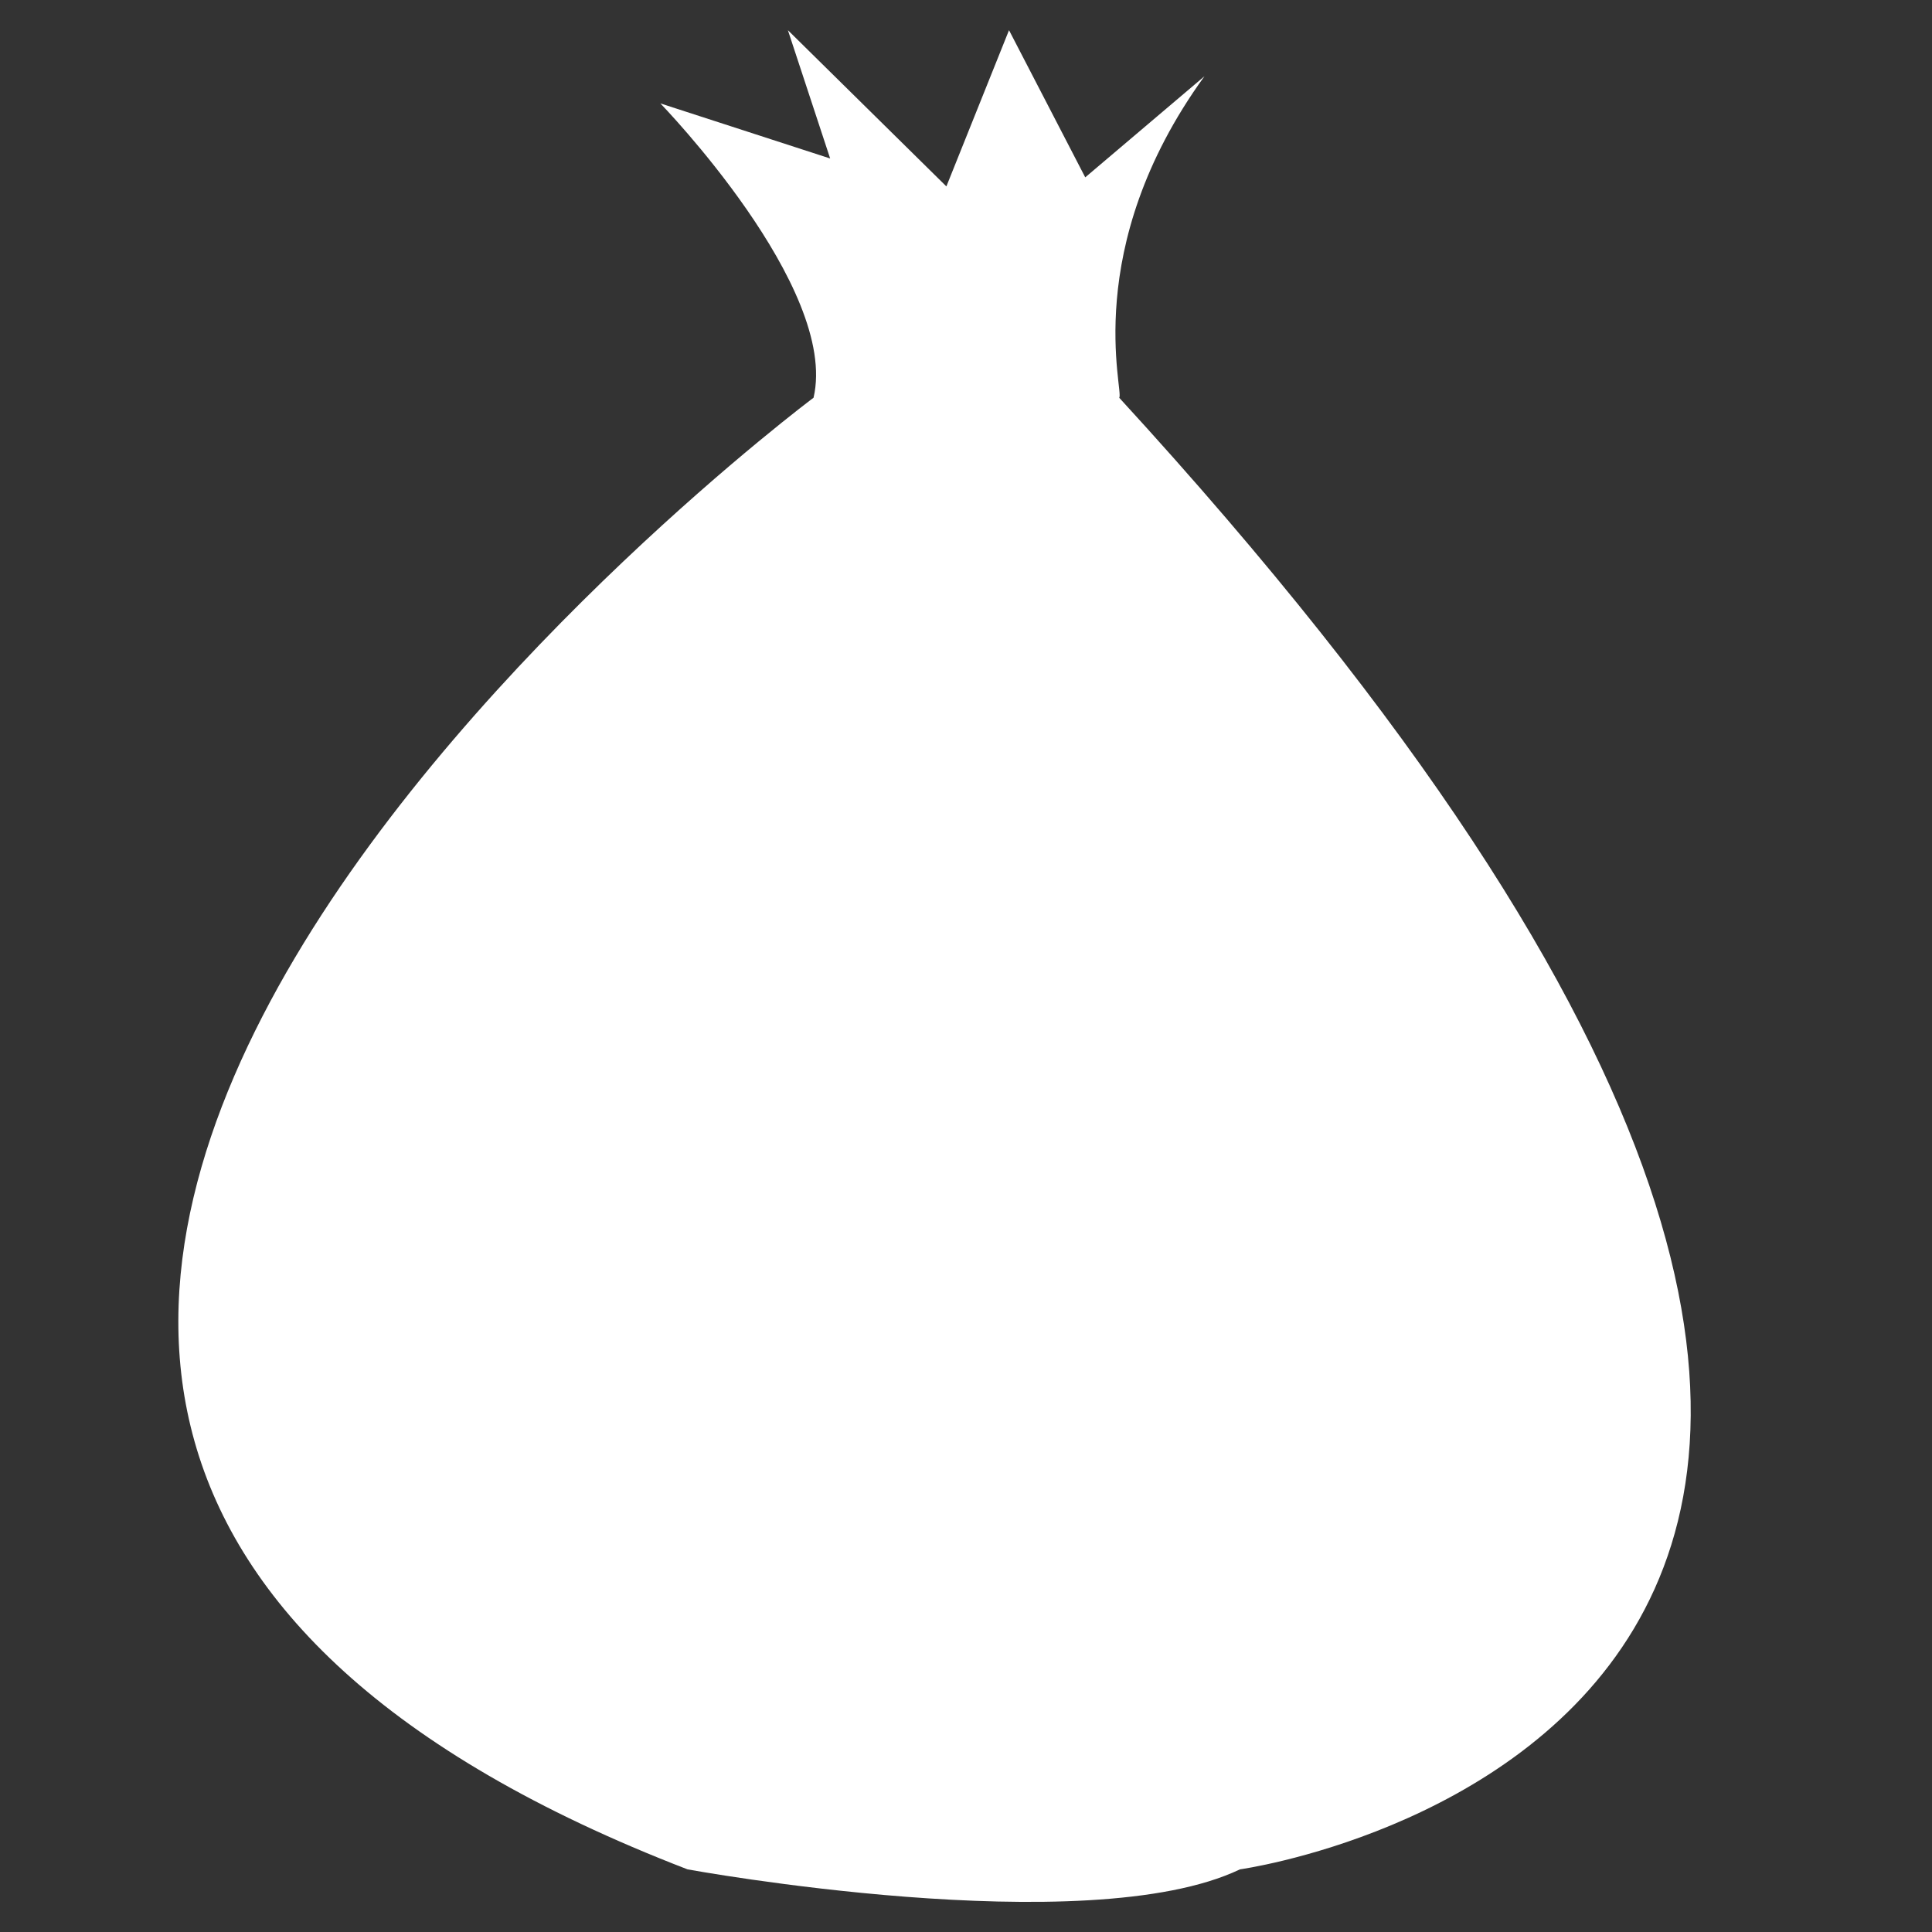<?xml version="1.0" encoding="utf-8"?>
<!-- Generator: Adobe Illustrator 22.1.0, SVG Export Plug-In . SVG Version: 6.00 Build 0)  -->
<svg version="1.1" id="Layer_1" xmlns="http://www.w3.org/2000/svg" xmlns:xlink="http://www.w3.org/1999/xlink" x="0px" y="0px"
	 viewBox="0 0 256 256" style="enable-background:new 0 0 256 256;" xml:space="preserve">
<rect x="0" y="0" width="256" height="256" fill="#333333" stroke="none"/>
<g>
	<path id="XMLID_2319_" style="fill:#FFFFFF;" d="M107.8,52.7c0,0-177.7,132.9-16.7,195c0,0,52.9,9.7,73.2,0c0,0,144.5-20-16-195
		C149,52,143,33,159.6,10.1l-15.8,13.4L133.7,4l-8.3,20.7L104.4,4l5.6,17l-22.5-7.3C87.5,13.7,111.2,38.1,107.8,52.7z"/>
</g>
<g style="opacity:0;">
	<path style="fill:#EFEFEF;" d="M56.1,218c-0.9-4-1.6-8.1-2-12.2c-0.4-4.1-0.6-8.2-0.4-12.3c0.2-8.2,1.3-16.4,2.9-24.6
		c1.6-8.2,4-16.2,7-24.1c3-7.9,6.6-15.5,10.6-23c3.9-7.5,8.3-14.8,12.9-22c9.2-14.3,19.5-28,30.9-40.8l-0.6-0.6
		c-6.2,6-12,12.3-17.6,18.8c-5.6,6.5-10.9,13.3-16,20.3c-5,7-9.8,14.2-14.2,21.7c-4.4,7.5-8.4,15.2-11.8,23.2c-1.8,4-3.4,8-4.8,12.2
		c-1.5,4.1-2.8,8.3-3.9,12.6c-1.1,4.3-2,8.6-2.5,13c-0.2,2.2-0.5,4.4-0.6,6.6c-0.1,1.1-0.1,2.2-0.1,3.3c0,1.1,0,2.2,0,3.3
		c0.2,8.9,1.9,17.8,5,26.1c1.2,3.2,2.6,6.3,4.3,9.3c1.9,1.3,3.9,2.7,5.9,4c-0.4-1-0.8-2-1.2-3C58.2,226,57,222,56.1,218z"/>
	<path style="fill:#EFEFEF;" d="M89,204.8c1.1-8.2,2.4-16.4,3.7-24.6c0.6-4.1,1.4-8.2,2.1-12.3c0.8-4.1,1.6-8.2,2.5-12.3
		c1.8-8.2,3.9-16.3,6-24.4c2.1-8.1,4.4-16.2,6.8-24.2c4.7-16.1,9.9-32.1,15.5-48l-0.7-0.3c-3.4,7.7-6.6,15.5-9.6,23.4
		c-3.1,7.8-6,15.7-8.9,23.7c-2.8,7.9-5.5,15.9-8.1,24c-2.5,8.1-4.9,16.2-7.1,24.3c-2.2,8.2-4.3,16.4-6.2,24.7
		c-1.8,8.3-3.2,16.7-3.8,25.3c-0.6,8.5-0.7,17.2,0.3,25.8c0.5,4.3,1.3,8.6,2.6,12.7c0.3,0.9,0.6,1.8,0.9,2.7
		c1.1,0.5,2.2,0.9,3.4,1.4c-1.1-5.7-1.4-11.4-1.3-17.2C87.1,221.2,88,213,89,204.8z"/>
	<path style="fill:#EFEFEF;" d="M123,245.7c-0.1-4.1,0-8.2,0.1-12.3c0.2-8.2,0.6-16.4,1-24.6c0.3-8.2,0.6-16.5,0.6-24.7
		c0-8.3,0.2-16.5,0.4-24.8c0.3-8.3,0.6-16.5,1-24.8c0.3-8.3,0.7-16.5,1.1-24.8c0.7-16.5,1.7-33,2.8-49.5l-0.8-0.1
		c-1.2,8.2-2.2,16.4-3.2,24.6c-1,8.2-1.9,16.5-2.8,24.7c-0.9,8.2-1.7,16.5-2.4,24.7c-0.7,8.3-1.4,16.5-2.1,24.8
		c-0.7,8.3-1.3,16.5-1.9,24.8c-0.6,8.3-0.8,16.6-0.7,24.9c0.1,8.3,0.5,16.7,1.4,25c0.2,2.1,0.5,4.2,0.8,6.2c0.4,2.1,0.6,4.2,1.1,6.2
		l0.7,3.1c0.2,0.7,0.4,1.5,0.6,2.2c0.8,0.1,1.7,0.1,2.5,0.2c0-0.9-0.1-1.9-0.1-2.8L123,245.7z"/>
	<path style="fill:#EFEFEF;" d="M168.1,207c-0.2-8.4-0.8-16.7-1.8-25.1c-1-8.3-2.3-16.6-3.8-24.8c-1.4-8.2-3.1-16.4-4.8-24.6
		c-1.8-8.2-3.9-16.2-6.4-24.2c-4.9-15.9-10.8-31.5-17.2-46.9l-0.8,0.2c1,8.3,2.8,16.5,4.6,24.6c1.8,8.1,3.7,16.2,5.7,24.2
		c2,8,4.1,16,6.4,24c1.1,4,2.2,8,3.3,12c1,4,2,8,2.9,12c1.8,8,3.4,16.1,4.8,24.3c1.4,8.1,2.4,16.3,3.1,24.5
		c0.6,8.2,0.8,16.4,0.2,24.6c-0.1,1-0.1,2.1-0.2,3.1l-0.4,3.1c-0.2,2.1-0.6,4.1-1,6.1c-0.2,1.6-0.7,3.2-1.1,4.7
		c0.6-0.2,1.1-0.4,1.6-0.6c1.7-5.2,2.9-10.6,3.6-16C167.9,223.8,168.2,215.4,168.1,207z"/>
	<path style="fill:#EFEFEF;" d="M207.6,189.2c-1.1-8.4-3.2-16.5-5.8-24.5l-2.1-5.9l-2.3-5.8c-0.7-2-1.6-3.9-2.4-5.8l-1.2-2.9
		l-1.3-2.8c-6.7-15.2-14.9-29.7-23.9-43.5c-4.5-6.9-9.3-13.7-14.3-20.2c-5-6.6-10.1-13-15.6-19.1l-0.6,0.5c9.9,13,19,26.8,27.1,40.9
		c4.1,7.1,7.9,14.3,11.5,21.6c3.6,7.3,6.9,14.7,9.9,22.3c2.9,7.6,5.5,15.2,7.5,23.1c0.6,1.9,1,3.9,1.5,5.8c0.5,1.9,1,3.9,1.4,5.9
		l1.3,5.9l1.2,5.9c1.4,7.9,2.6,15.8,3.1,23.9c0.3,5.5,0.3,11.1,0.1,16.7c1.2-0.9,2.3-1.9,3.5-3c1-4.5,1.7-9.1,2-13.7
		C209,206,208.6,197.5,207.6,189.2z"/>
</g>
</svg>
